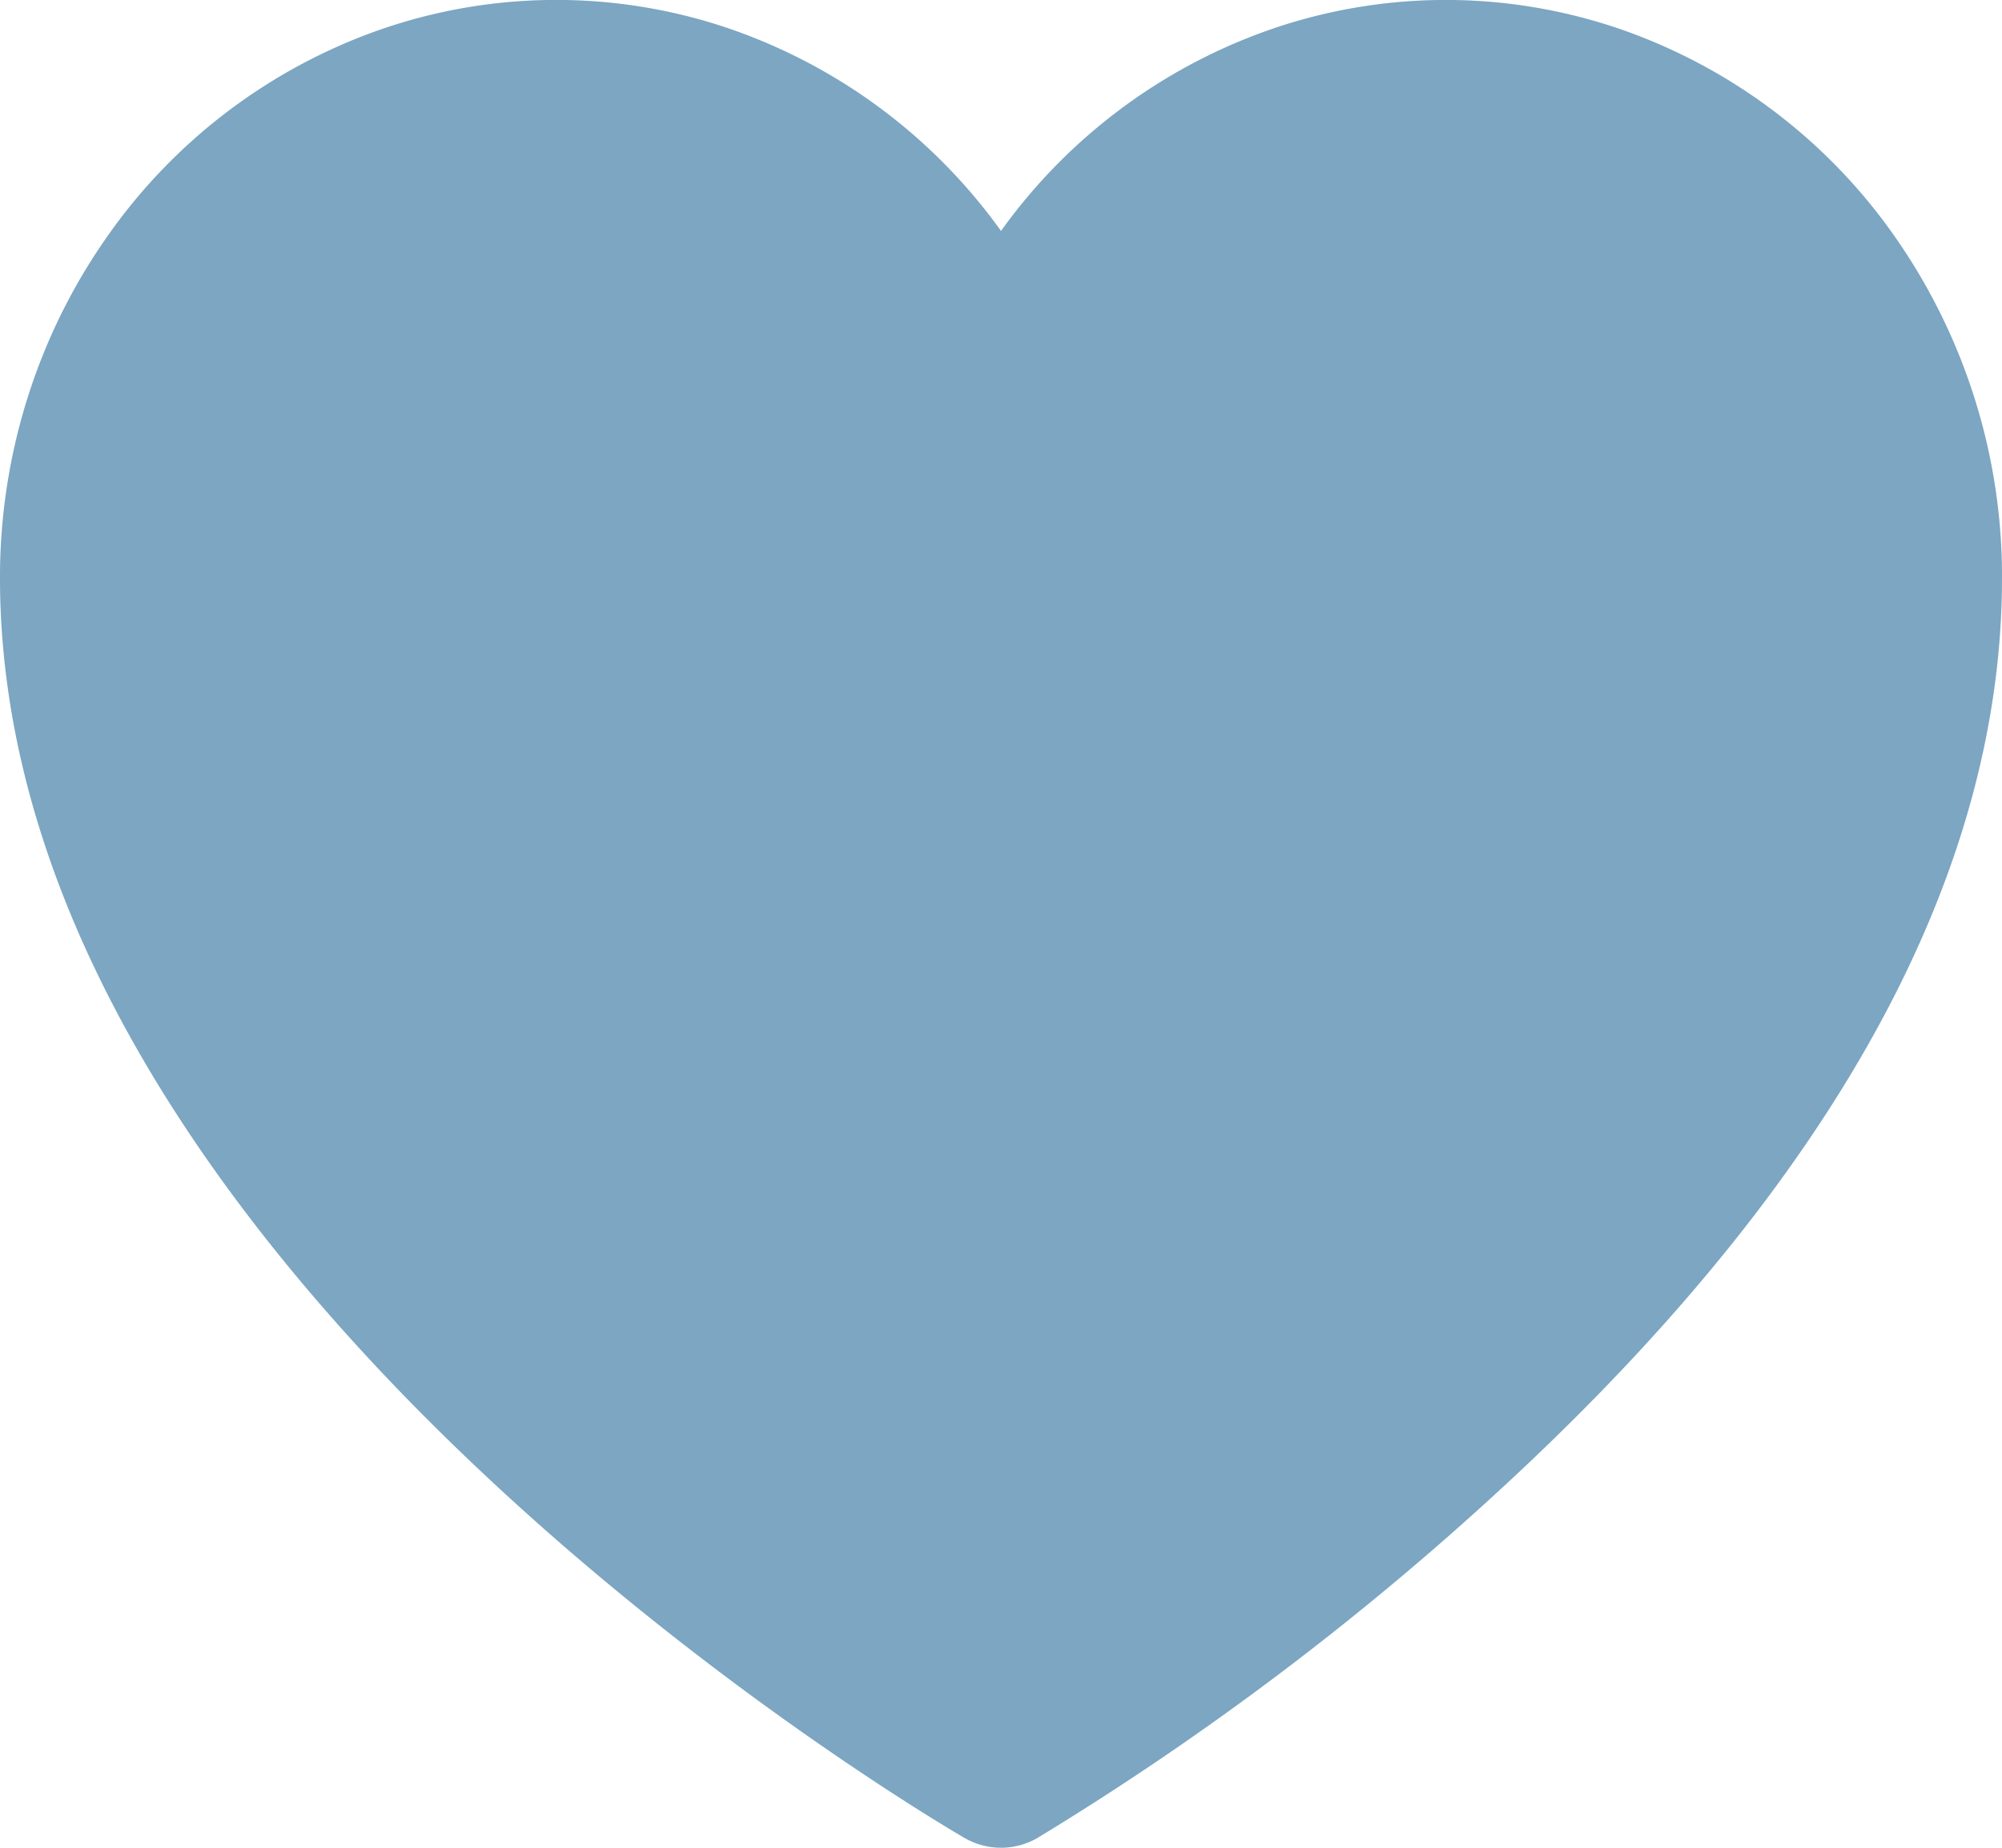 <svg class="background" xmlns="http://www.w3.org/2000/svg" width="26" height="24" fill="none"><path fill="#87BCDF" d="M26 7.5c0 3.825-2.13 7.75-6.331 11.675a37.93 37.93 0 0 1-6.2 4.7.946.946 0 0 1-.938 0C12.013 23.575 0 16.487 0 7.5c0-1.574.477-3.108 1.363-4.385A7.247 7.247 0 0 1 4.938.385 6.968 6.968 0 0 1 9.376.34 7.233 7.233 0 0 1 13 3 7.233 7.233 0 0 1 16.624.341c1.447-.47 3-.454 4.438.044a7.247 7.247 0 0 1 3.575 2.73A7.697 7.697 0 0 1 26 7.5Z"/><path fill="#505050" fill-opacity=".2" d="M26 7.5c0 3.825-2.13 7.75-6.331 11.675a37.93 37.93 0 0 1-6.2 4.7.946.946 0 0 1-.938 0C12.013 23.575 0 16.487 0 7.5c0-1.574.477-3.108 1.363-4.385A7.247 7.247 0 0 1 4.938.385 6.968 6.968 0 0 1 9.376.34 7.233 7.233 0 0 1 13 3 7.233 7.233 0 0 1 16.624.341c1.447-.47 3-.454 4.438.044a7.247 7.247 0 0 1 3.575 2.73A7.697 7.697 0 0 1 26 7.5Z"/></svg>